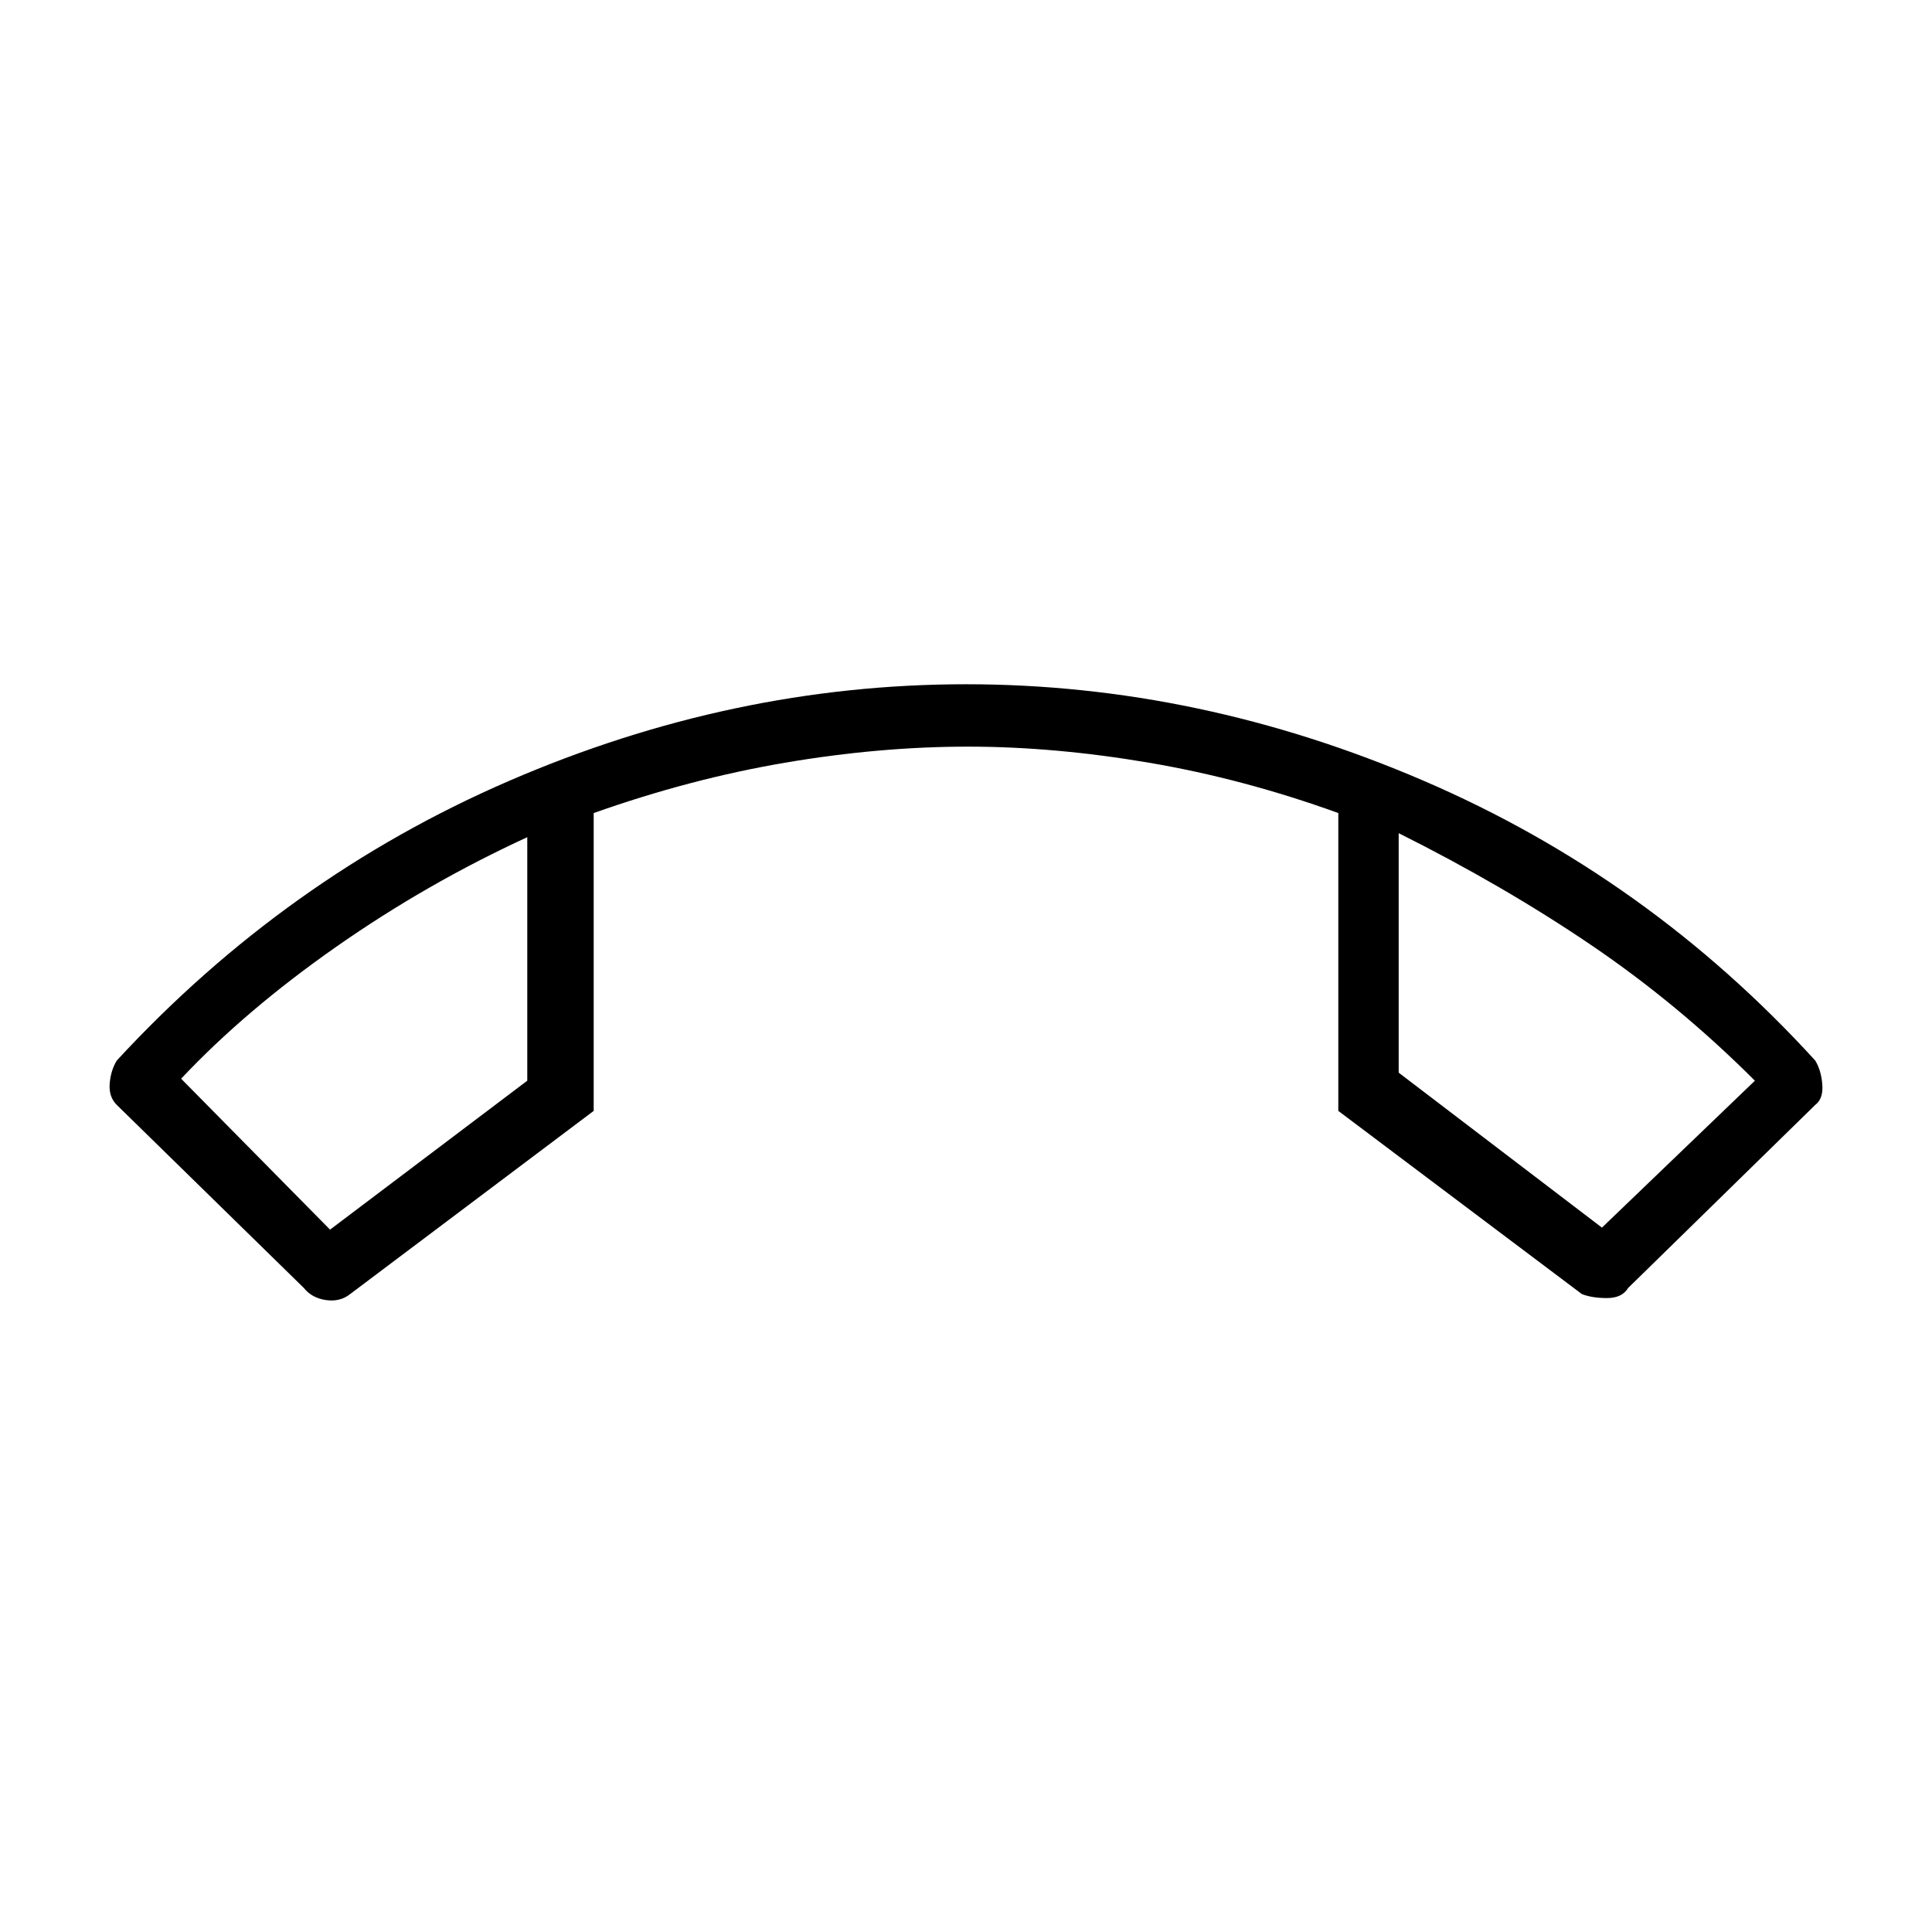 <svg xmlns="http://www.w3.org/2000/svg" height="48" width="48"><path d="M24 17q5.8 0 11.375 2.4t9.725 6.95q.15.25.175.6.025.35-.175.5L40.45 32q-.15.25-.525.25t-.625-.1l-6.05-4.55v-7.4q-2.35-.85-4.7-1.25t-4.5-.4q-2.2 0-4.55.4-2.35.4-4.75 1.25v7.4L8.7 32.15q-.25.2-.6.15-.35-.05-.55-.3L2.9 27.45q-.2-.2-.175-.525.025-.325.175-.575 4.2-4.55 9.75-6.95Q18.2 17 24 17ZM8.2 30.55l4.9-3.7V20.8q-2.5 1.15-4.75 2.725Q6.1 25.1 4.5 26.8Zm31.6-.05 3.8-3.65q-1.9-1.9-4.075-3.375Q37.35 22 34.75 20.7v5.95Zm-5.05-9.8Zm-21.65.1Z"/></svg>
